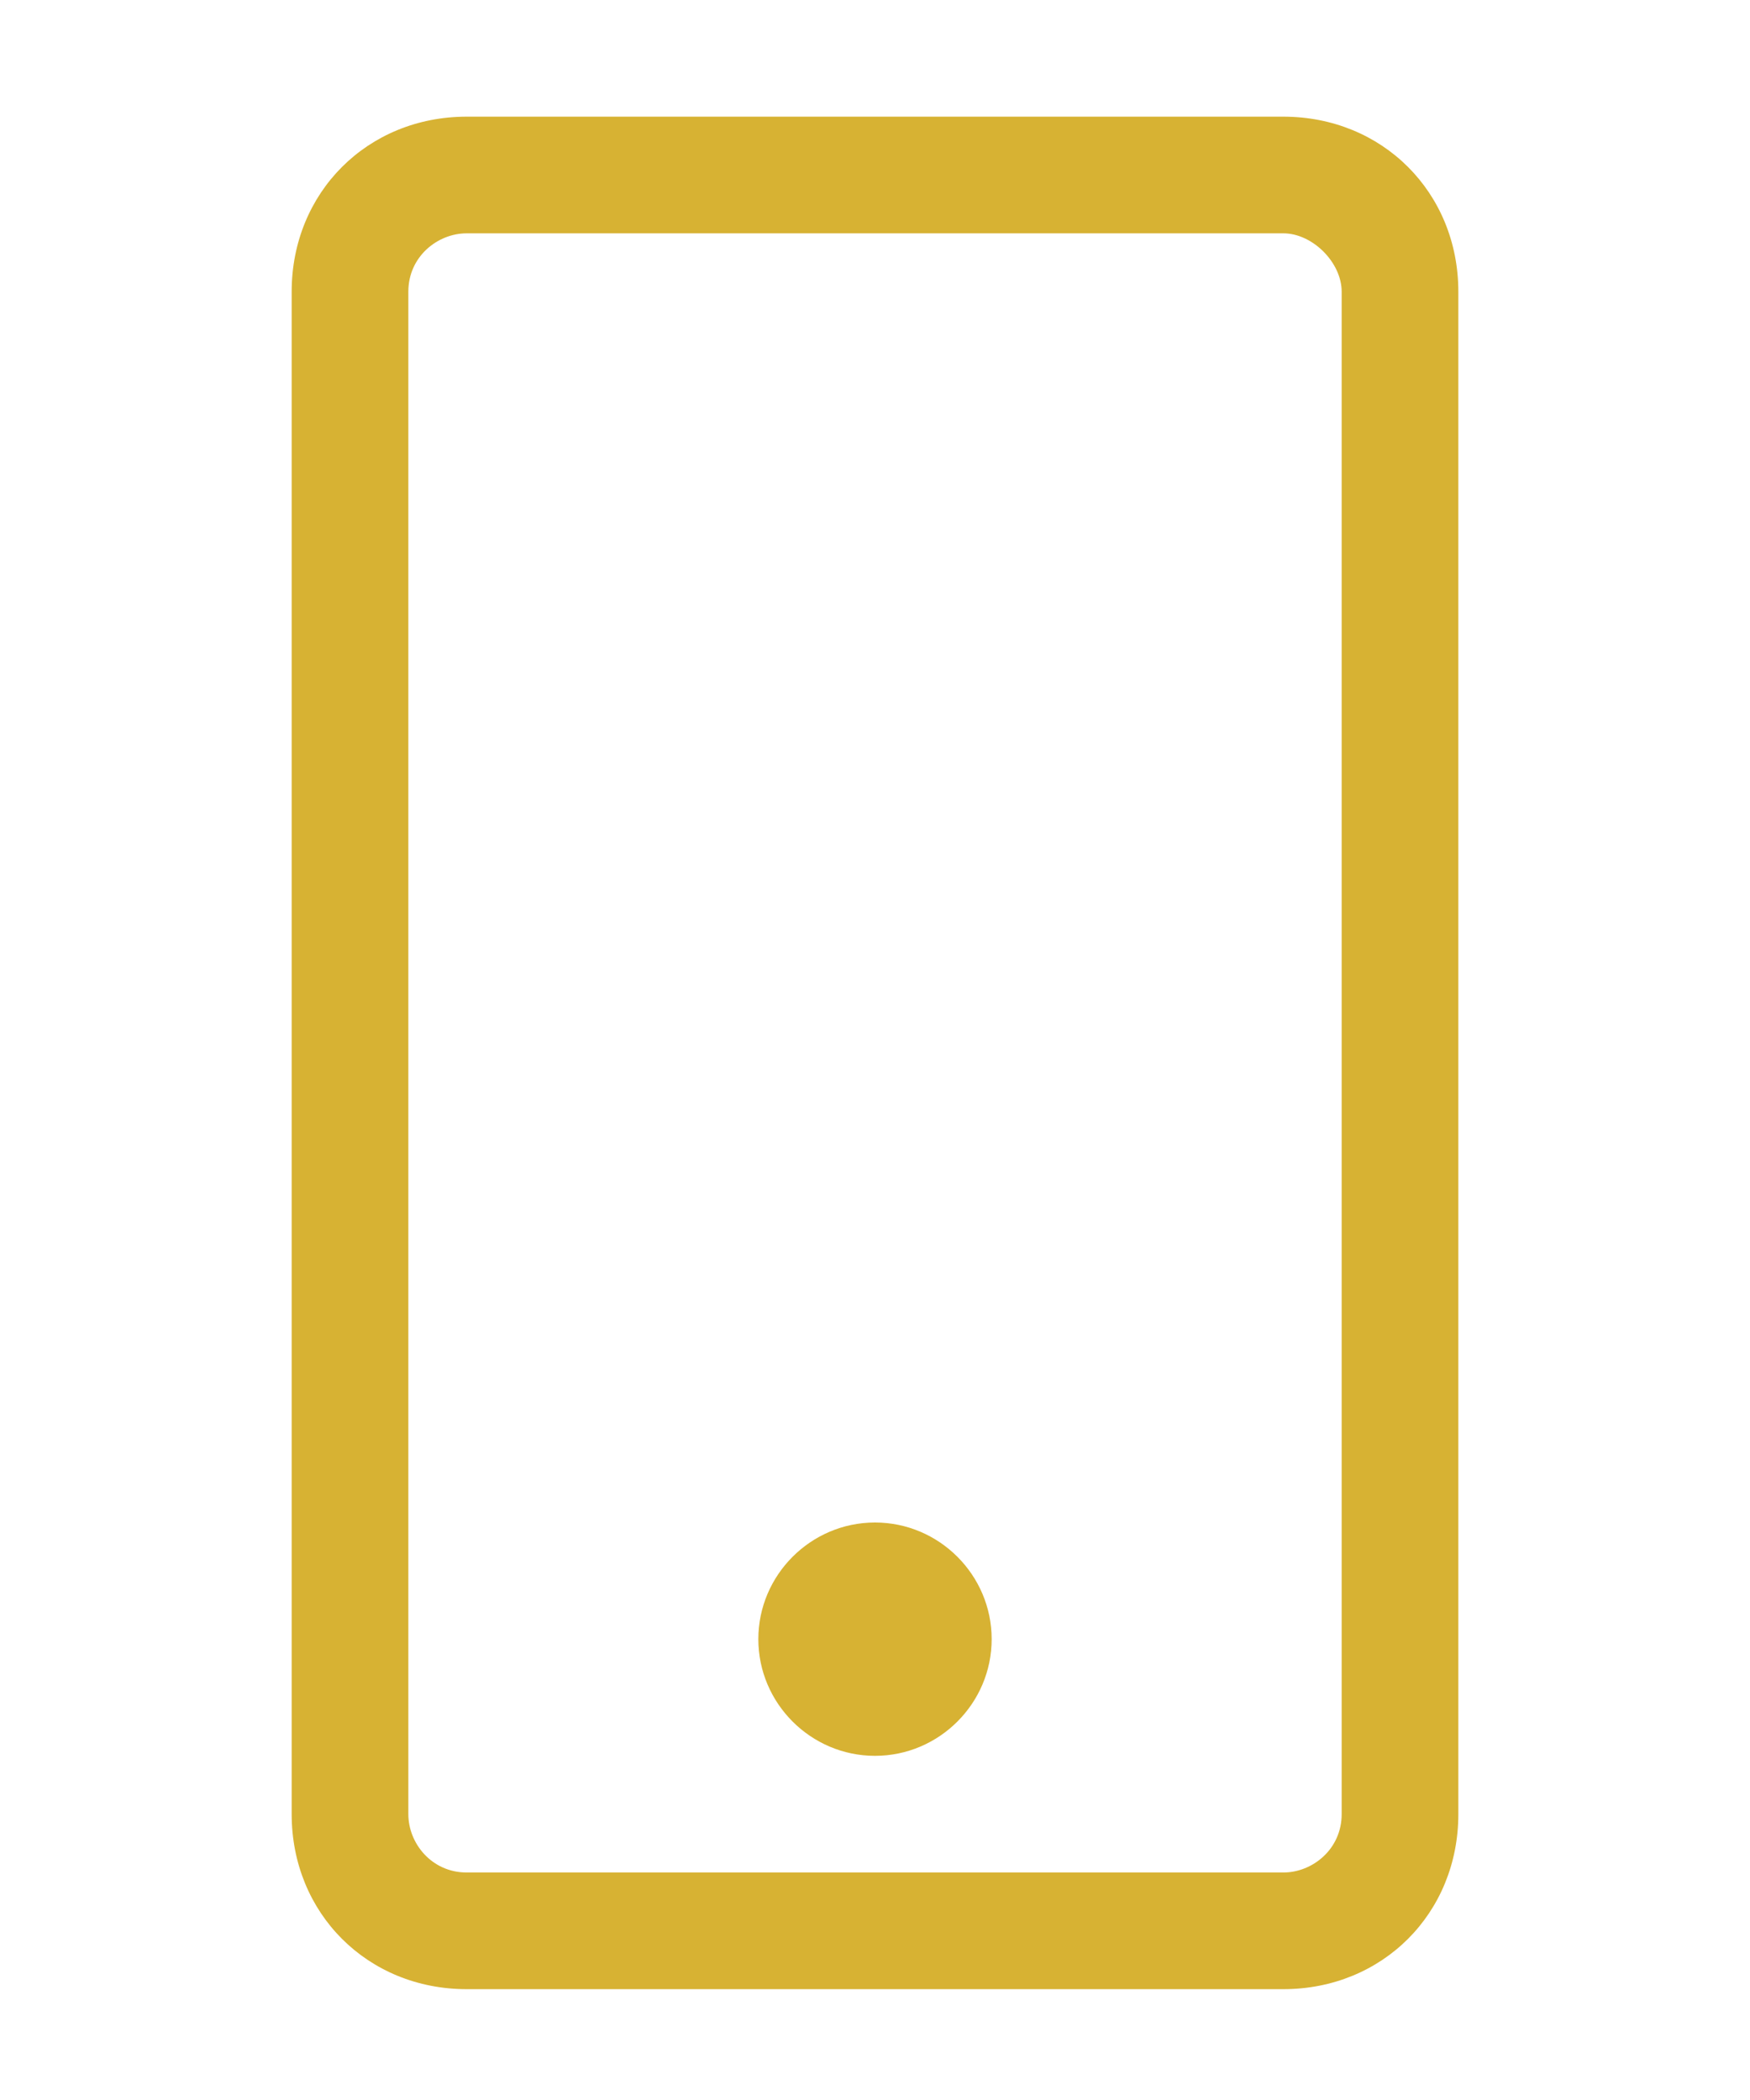 <?xml version="1.0" encoding="utf-8"?>
<!-- Generator: Adobe Illustrator 22.1.0, SVG Export Plug-In . SVG Version: 6.00 Build 0)  -->
<svg version="1.1" id="katman_1" xmlns="http://www.w3.org/2000/svg" xmlns:xlink="http://www.w3.org/1999/xlink" x="0px" y="0px"
	 viewBox="0 0 30 36" style="enable-background:new 0 0 30 36;" xml:space="preserve">
<style type="text/css">
	.st0{fill:#D7B233;}
</style>
<path class="st0" d="M17,28.1c0-1.1-0.9-2-2-2s-2,0.9-2,2s0.9,2,2,2S17,29.2,17,28.1z M25,5c0-1.7-1.3-3-3-3H8C6.3,2,5,3.3,5,5v26.1
	c0,1.7,1.3,3,3,3h14c1.7,0,3-1.3,3-3V5z M23,5v26.1c0,0.6-0.5,1-1,1H8c-0.6,0-1-0.5-1-1V5c0-0.6,0.5-1,1-1h14C22.5,4,23,4.5,23,5z"
	/>
</svg>
